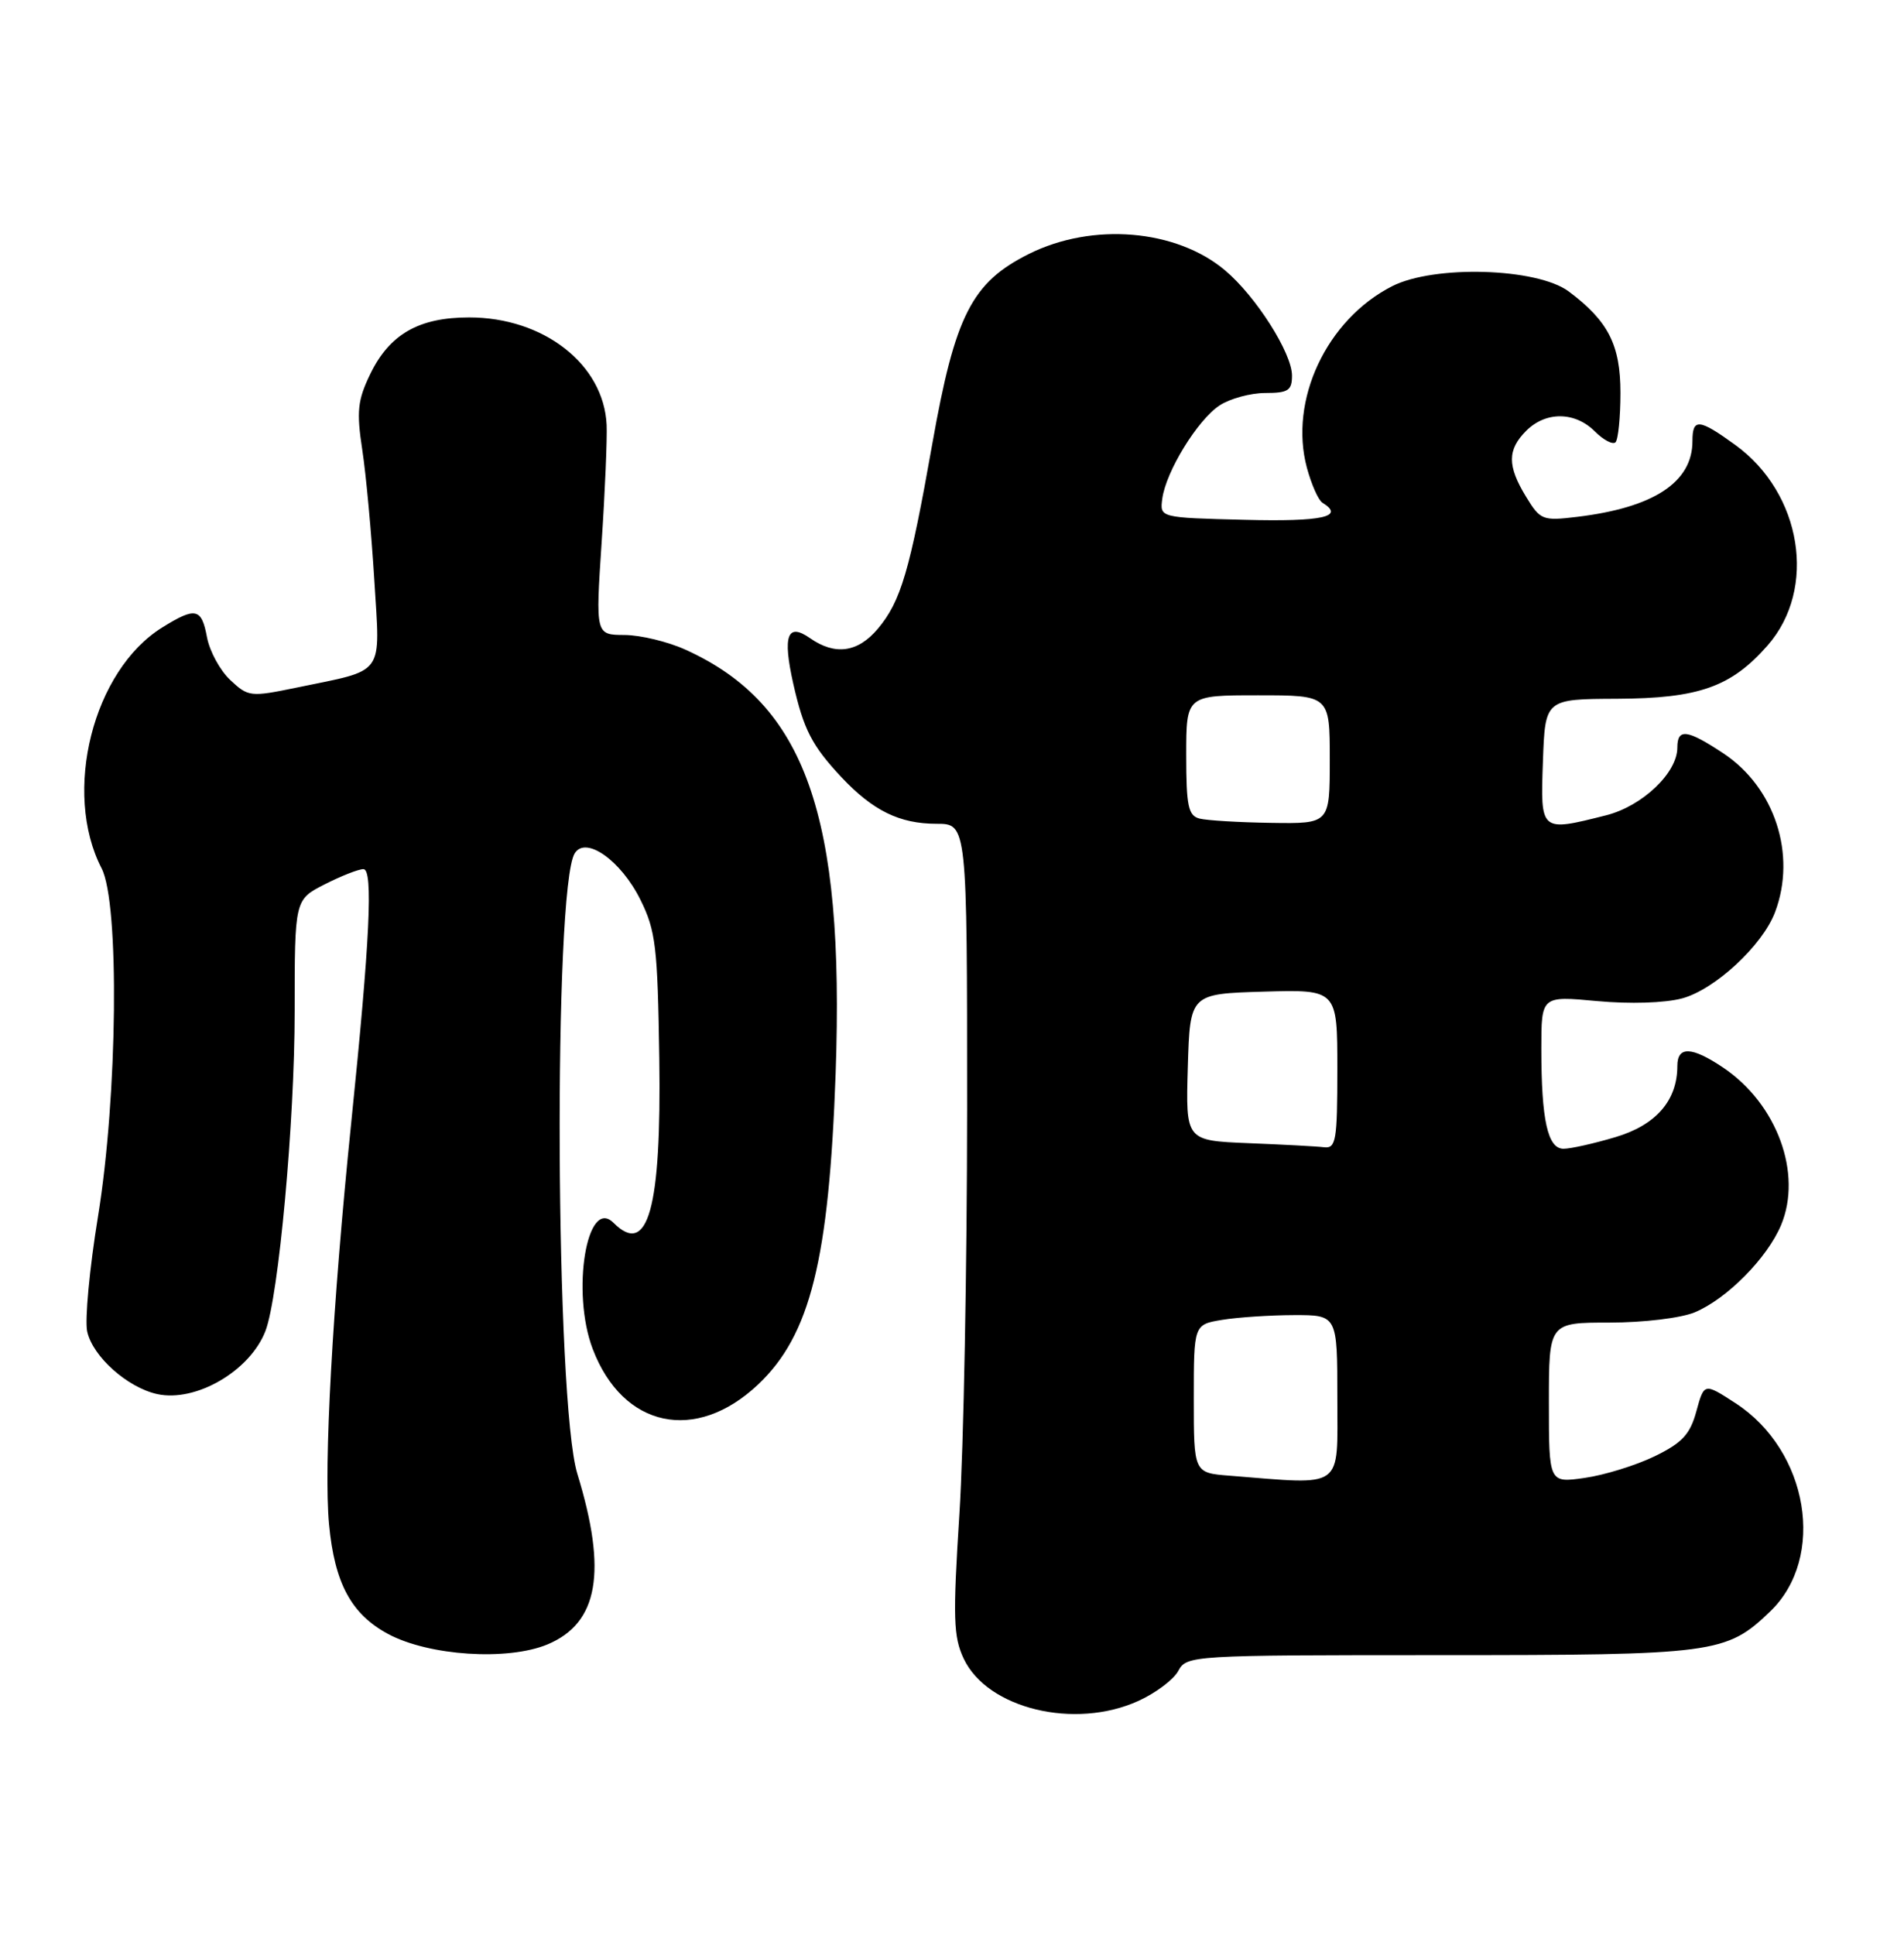<?xml version="1.0" encoding="UTF-8" standalone="no"?>
<!DOCTYPE svg PUBLIC "-//W3C//DTD SVG 1.1//EN" "http://www.w3.org/Graphics/SVG/1.1/DTD/svg11.dtd" >
<svg xmlns="http://www.w3.org/2000/svg" xmlns:xlink="http://www.w3.org/1999/xlink" version="1.1" viewBox="0 0 252 256">
 <g >
 <path fill="currentColor"
d=" M 150.67 225.06 C 152.96 224.02 155.34 222.23 155.95 221.09 C 157.05 219.04 157.64 219.00 190.57 219.00 C 226.99 219.00 228.46 218.81 234.27 213.24 C 241.73 206.10 239.38 191.93 229.68 185.65 C 225.55 182.97 225.55 182.97 224.52 186.73 C 223.69 189.79 222.65 190.91 219.00 192.69 C 216.52 193.89 212.36 195.18 209.75 195.55 C 205.00 196.23 205.00 196.23 205.00 185.61 C 205.00 175.00 205.00 175.00 213.03 175.00 C 217.53 175.00 222.49 174.40 224.31 173.64 C 228.55 171.87 233.91 166.45 235.73 162.10 C 238.58 155.28 235.20 146.07 228.08 141.27 C 223.90 138.46 222.00 138.39 222.00 141.05 C 222.00 145.62 219.17 148.87 213.81 150.46 C 210.97 151.31 207.87 152.00 206.94 152.00 C 204.84 152.00 204.00 148.21 204.00 138.76 C 204.00 131.77 204.00 131.77 211.37 132.46 C 215.73 132.86 220.34 132.72 222.65 132.10 C 226.99 130.92 233.28 125.09 234.94 120.68 C 237.80 113.08 234.90 104.19 228.09 99.68 C 223.29 96.50 222.00 96.34 222.00 98.92 C 222.00 102.27 217.36 106.67 212.57 107.88 C 203.84 110.08 203.88 110.11 204.21 100.75 C 204.50 92.50 204.50 92.50 214.00 92.46 C 224.85 92.41 229.12 90.90 233.94 85.41 C 240.53 77.91 238.49 65.27 229.68 58.88 C 224.85 55.38 224.00 55.31 224.00 58.37 C 224.00 63.81 218.88 67.17 208.73 68.39 C 204.17 68.94 203.86 68.82 201.98 65.73 C 199.48 61.64 199.49 59.51 202.00 57.00 C 204.59 54.41 208.45 54.45 211.08 57.08 C 212.23 58.23 213.46 58.87 213.82 58.52 C 214.17 58.16 214.47 55.22 214.47 51.98 C 214.47 45.63 212.86 42.48 207.62 38.56 C 203.43 35.44 189.81 35.04 184.25 37.87 C 175.57 42.30 170.57 52.96 172.97 61.89 C 173.57 64.10 174.49 66.19 175.03 66.52 C 178.05 68.38 175.06 69.04 164.75 68.78 C 153.50 68.50 153.50 68.50 153.83 66.00 C 154.31 62.38 158.51 55.55 161.42 53.64 C 162.80 52.74 165.52 52.00 167.46 52.00 C 170.49 52.00 171.00 51.67 171.00 49.70 C 171.00 46.71 166.22 39.21 162.14 35.77 C 155.67 30.33 144.60 29.40 136.18 33.60 C 128.62 37.37 126.40 41.72 123.39 58.74 C 120.41 75.57 119.23 79.57 116.19 83.19 C 113.54 86.34 110.53 86.76 107.21 84.44 C 104.21 82.34 103.56 84.09 104.99 90.46 C 106.35 96.50 107.46 98.67 111.37 102.84 C 115.54 107.27 119.06 109.00 123.95 109.00 C 128.00 109.00 128.00 109.00 128.00 146.75 C 127.99 167.51 127.54 191.62 126.98 200.32 C 126.10 214.12 126.18 216.57 127.56 219.49 C 130.70 226.10 142.25 228.89 150.67 225.06 Z  M 72.47 217.58 C 79.20 214.76 80.39 207.97 76.41 195.00 C 73.50 185.52 73.22 117.46 76.07 112.90 C 77.53 110.57 82.18 113.85 84.76 119.05 C 86.79 123.14 87.04 125.26 87.26 140.05 C 87.55 159.94 85.76 166.36 81.20 161.80 C 77.67 158.27 75.58 170.98 78.45 178.50 C 82.43 188.93 92.08 190.99 100.34 183.19 C 107.25 176.65 109.72 166.73 110.60 142.00 C 111.80 107.87 106.60 93.17 90.76 85.98 C 88.42 84.91 84.77 84.03 82.66 84.02 C 78.82 84.00 78.82 84.00 79.63 71.75 C 80.08 65.01 80.37 58.03 80.29 56.23 C 79.92 48.21 71.97 42.00 62.09 42.00 C 55.43 42.00 51.56 44.22 49.00 49.50 C 47.33 52.96 47.17 54.43 47.95 59.53 C 48.45 62.81 49.16 70.56 49.54 76.73 C 50.32 89.64 51.12 88.52 39.22 90.99 C 33.15 92.24 32.85 92.21 30.48 89.98 C 29.13 88.72 27.75 86.18 27.40 84.34 C 26.68 80.46 25.90 80.28 21.51 83.00 C 12.31 88.68 8.23 104.81 13.45 114.90 C 15.83 119.51 15.57 145.01 12.97 160.96 C 11.85 167.81 11.21 174.66 11.54 176.18 C 12.27 179.49 16.86 183.59 20.80 184.46 C 25.91 185.58 33.09 181.40 35.13 176.12 C 36.88 171.58 39.00 148.43 39.00 133.78 C 39.00 119.04 39.00 119.04 42.96 117.02 C 45.14 115.91 47.45 115.00 48.10 115.00 C 49.41 115.00 48.96 124.42 46.49 148.50 C 44.00 172.84 42.83 193.98 43.55 201.69 C 44.28 209.48 46.49 213.58 51.36 216.20 C 56.76 219.10 67.19 219.78 72.47 217.58 Z  M 162.75 195.26 C 158.00 194.89 158.00 194.89 158.00 185.08 C 158.00 175.26 158.00 175.26 161.75 174.64 C 163.81 174.30 168.09 174.02 171.25 174.01 C 177.00 174.00 177.00 174.00 177.00 185.00 C 177.00 197.23 178.05 196.47 162.75 195.26 Z  M 165.21 151.26 C 156.93 150.92 156.93 150.92 157.21 141.21 C 157.50 131.50 157.50 131.50 167.25 131.21 C 177.00 130.93 177.00 130.93 177.00 141.46 C 177.00 150.91 176.82 151.98 175.25 151.80 C 174.29 151.68 169.77 151.44 165.21 151.26 Z  M 158.75 108.31 C 157.27 107.92 157.00 106.64 157.00 99.93 C 157.00 92.00 157.00 92.00 166.50 92.00 C 176.00 92.00 176.00 92.00 176.00 100.50 C 176.00 109.00 176.00 109.00 168.25 108.88 C 163.99 108.82 159.71 108.56 158.75 108.31 Z "/>
</g>
</svg>
